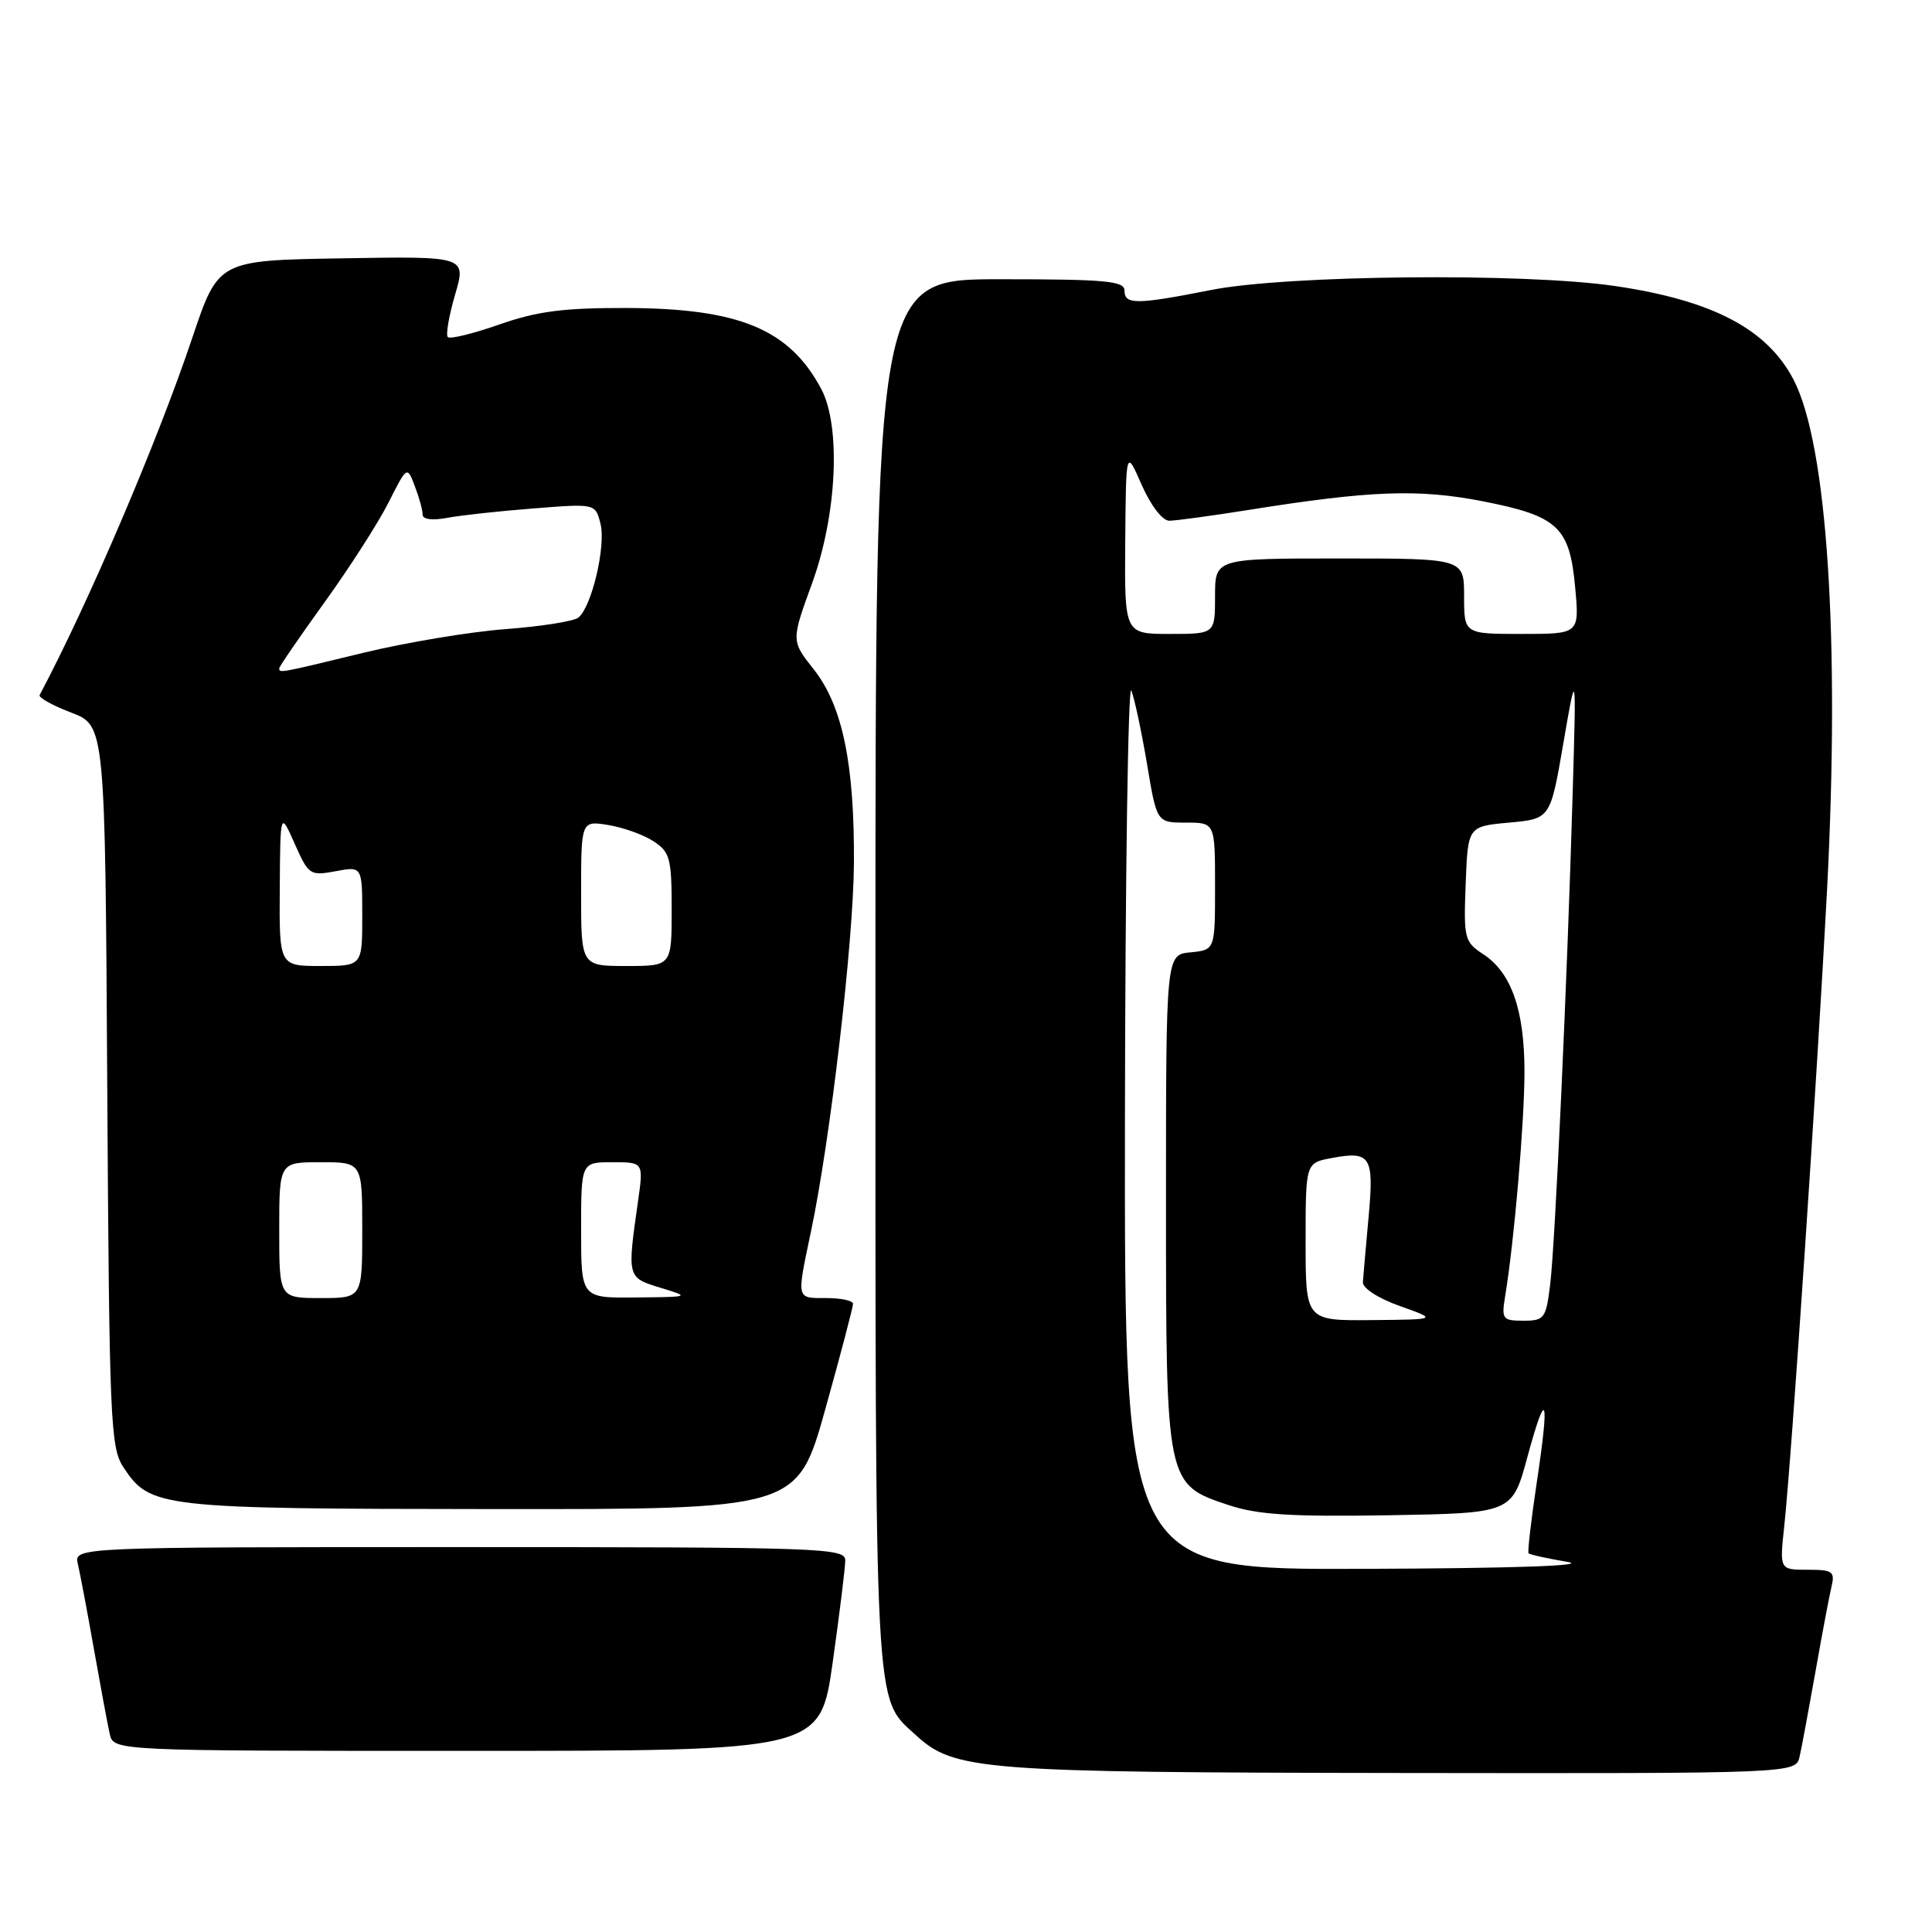 <?xml version="1.0" encoding="UTF-8" standalone="no"?>
<!DOCTYPE svg PUBLIC "-//W3C//DTD SVG 1.1//EN" "http://www.w3.org/Graphics/SVG/1.1/DTD/svg11.dtd" >
<svg xmlns="http://www.w3.org/2000/svg" xmlns:xlink="http://www.w3.org/1999/xlink" version="1.1" viewBox="0 0 256 256">
 <g >
 <path fill="currentColor"
d=" M 238.46 232.75 C 238.74 231.51 239.68 226.45 240.56 221.50 C 241.43 216.55 242.39 211.49 242.68 210.25 C 243.16 208.23 242.85 208.00 239.51 208.00 C 235.80 208.00 235.80 208.00 236.42 202.25 C 237.40 193.11 240.79 142.61 242.09 118.00 C 243.82 84.86 242.13 58.91 237.66 50.32 C 234.16 43.59 226.93 39.80 214.00 37.90 C 201.97 36.13 170.54 36.44 160.50 38.42 C 150.58 40.38 149.00 40.39 149.00 38.50 C 149.00 37.23 146.50 37.00 132.50 37.00 C 116.00 37.00 116.00 37.00 116.00 129.03 C 116.00 228.51 115.80 224.79 121.34 229.90 C 126.44 234.59 129.84 234.86 185.73 234.93 C 237.96 235.00 237.96 235.00 238.46 232.75 Z  M 110.34 220.25 C 111.25 213.79 112.00 207.71 112.00 206.75 C 112.00 205.11 108.90 205.00 60.89 205.00 C 9.78 205.00 9.78 205.00 10.32 207.25 C 10.61 208.49 11.57 213.55 12.44 218.50 C 13.32 223.45 14.26 228.51 14.54 229.75 C 15.04 232.00 15.04 232.00 61.86 232.00 C 108.68 232.00 108.68 232.00 110.34 220.25 Z  M 109.35 186.75 C 111.39 179.46 113.04 173.16 113.03 172.75 C 113.01 172.34 111.42 172.00 109.50 172.00 C 105.47 172.00 105.54 172.31 107.46 163.17 C 110.04 150.91 113.08 124.82 113.15 114.41 C 113.23 101.22 111.64 93.53 107.83 88.70 C 104.83 84.91 104.83 84.91 107.59 77.33 C 110.91 68.25 111.46 56.46 108.80 51.50 C 104.57 43.61 97.94 40.86 83.00 40.81 C 74.67 40.79 71.19 41.24 66.18 42.99 C 62.71 44.21 59.63 44.96 59.34 44.67 C 59.05 44.38 59.48 41.85 60.30 39.05 C 61.79 33.95 61.79 33.95 45.36 34.23 C 28.93 34.50 28.93 34.50 25.49 44.73 C 20.91 58.41 11.64 80.09 5.25 92.10 C 5.08 92.43 6.96 93.48 9.43 94.42 C 13.93 96.14 13.93 96.14 14.21 143.86 C 14.48 188.10 14.63 191.79 16.33 194.38 C 19.88 199.79 20.98 199.92 65.07 199.96 C 105.64 200.00 105.64 200.00 109.35 186.75 Z  M 149.06 148.75 C 149.10 116.16 149.48 90.40 149.91 91.50 C 150.34 92.60 151.27 96.99 151.99 101.25 C 153.28 109.00 153.28 109.00 157.14 109.00 C 161.00 109.00 161.00 109.00 161.00 117.44 C 161.00 125.87 161.00 125.87 157.75 126.19 C 154.50 126.50 154.50 126.50 154.50 159.00 C 154.50 196.74 154.49 196.67 162.82 199.44 C 166.65 200.71 171.09 200.99 184.02 200.78 C 200.37 200.50 200.37 200.50 202.38 193.09 C 204.92 183.73 205.36 184.95 203.62 196.50 C 202.88 201.45 202.39 205.64 202.54 205.82 C 202.68 205.99 204.99 206.50 207.65 206.95 C 210.71 207.46 200.77 207.81 180.75 207.88 C 149.00 208.00 149.00 208.00 149.06 148.75 Z  M 173.00 164.55 C 173.00 154.09 173.00 154.09 176.44 153.45 C 181.63 152.47 182.09 153.21 181.34 161.31 C 180.98 165.26 180.64 169.13 180.59 169.89 C 180.54 170.69 182.62 172.04 185.50 173.06 C 190.50 174.84 190.50 174.84 181.75 174.92 C 173.00 175.00 173.00 175.00 173.00 164.55 Z  M 199.44 171.75 C 200.64 164.50 202.00 148.65 202.00 142.01 C 202.00 133.83 200.26 128.87 196.54 126.44 C 194.04 124.80 193.93 124.36 194.21 117.11 C 194.50 109.50 194.50 109.50 199.97 109.00 C 205.43 108.50 205.43 108.50 207.15 98.50 C 208.87 88.50 208.87 88.50 208.39 105.00 C 207.68 129.65 206.07 164.86 205.40 170.25 C 204.85 174.71 204.63 175.00 201.86 175.00 C 199.09 175.00 198.94 174.80 199.44 171.75 Z  M 149.10 71.75 C 149.20 59.50 149.20 59.50 151.28 64.25 C 152.50 67.01 154.03 69.00 154.94 69.00 C 155.80 68.99 160.55 68.35 165.50 67.56 C 181.61 64.99 187.95 64.76 196.47 66.42 C 206.46 68.38 207.99 69.82 208.72 77.86 C 209.28 84.00 209.28 84.00 201.64 84.00 C 194.00 84.00 194.00 84.00 194.00 79.00 C 194.00 74.00 194.00 74.00 177.50 74.00 C 161.00 74.00 161.00 74.00 161.00 79.00 C 161.00 84.00 161.00 84.00 155.00 84.00 C 149.00 84.00 149.00 84.00 149.10 71.75 Z  M 37.00 163.00 C 37.00 154.00 37.00 154.00 42.50 154.00 C 48.00 154.00 48.00 154.00 48.00 163.00 C 48.00 172.00 48.00 172.00 42.50 172.00 C 37.00 172.00 37.00 172.00 37.00 163.00 Z  M 77.00 163.00 C 77.00 154.00 77.00 154.00 81.14 154.00 C 85.28 154.00 85.28 154.00 84.53 159.25 C 83.10 169.31 83.09 169.28 87.50 170.63 C 91.50 171.85 91.50 171.85 84.25 171.92 C 77.00 172.00 77.00 172.00 77.00 163.00 Z  M 37.07 117.75 C 37.14 107.50 37.14 107.50 39.05 111.80 C 40.89 115.95 41.08 116.07 44.48 115.44 C 48.00 114.78 48.00 114.78 48.00 121.39 C 48.00 128.00 48.00 128.00 42.50 128.00 C 37.00 128.00 37.00 128.00 37.07 117.75 Z  M 77.00 118.37 C 77.00 108.74 77.00 108.74 80.61 109.32 C 82.59 109.65 85.29 110.61 86.61 111.48 C 88.78 112.90 89.00 113.74 89.00 120.52 C 89.00 128.00 89.00 128.00 83.00 128.00 C 77.00 128.00 77.00 128.00 77.00 118.37 Z  M 37.00 88.56 C 37.00 88.32 39.70 84.39 43.00 79.81 C 46.30 75.24 50.11 69.30 51.47 66.61 C 53.94 61.72 53.94 61.72 54.97 64.43 C 55.54 65.91 56.00 67.60 56.00 68.18 C 56.00 68.82 57.26 68.99 59.25 68.62 C 61.04 68.28 66.19 67.72 70.70 67.37 C 78.89 66.72 78.89 66.72 79.57 69.40 C 80.31 72.36 78.39 80.46 76.63 81.84 C 76.01 82.33 71.67 83.01 67.00 83.36 C 62.33 83.71 53.86 85.12 48.19 86.49 C 37.03 89.20 37.00 89.21 37.00 88.56 Z "/>
</g>
</svg>